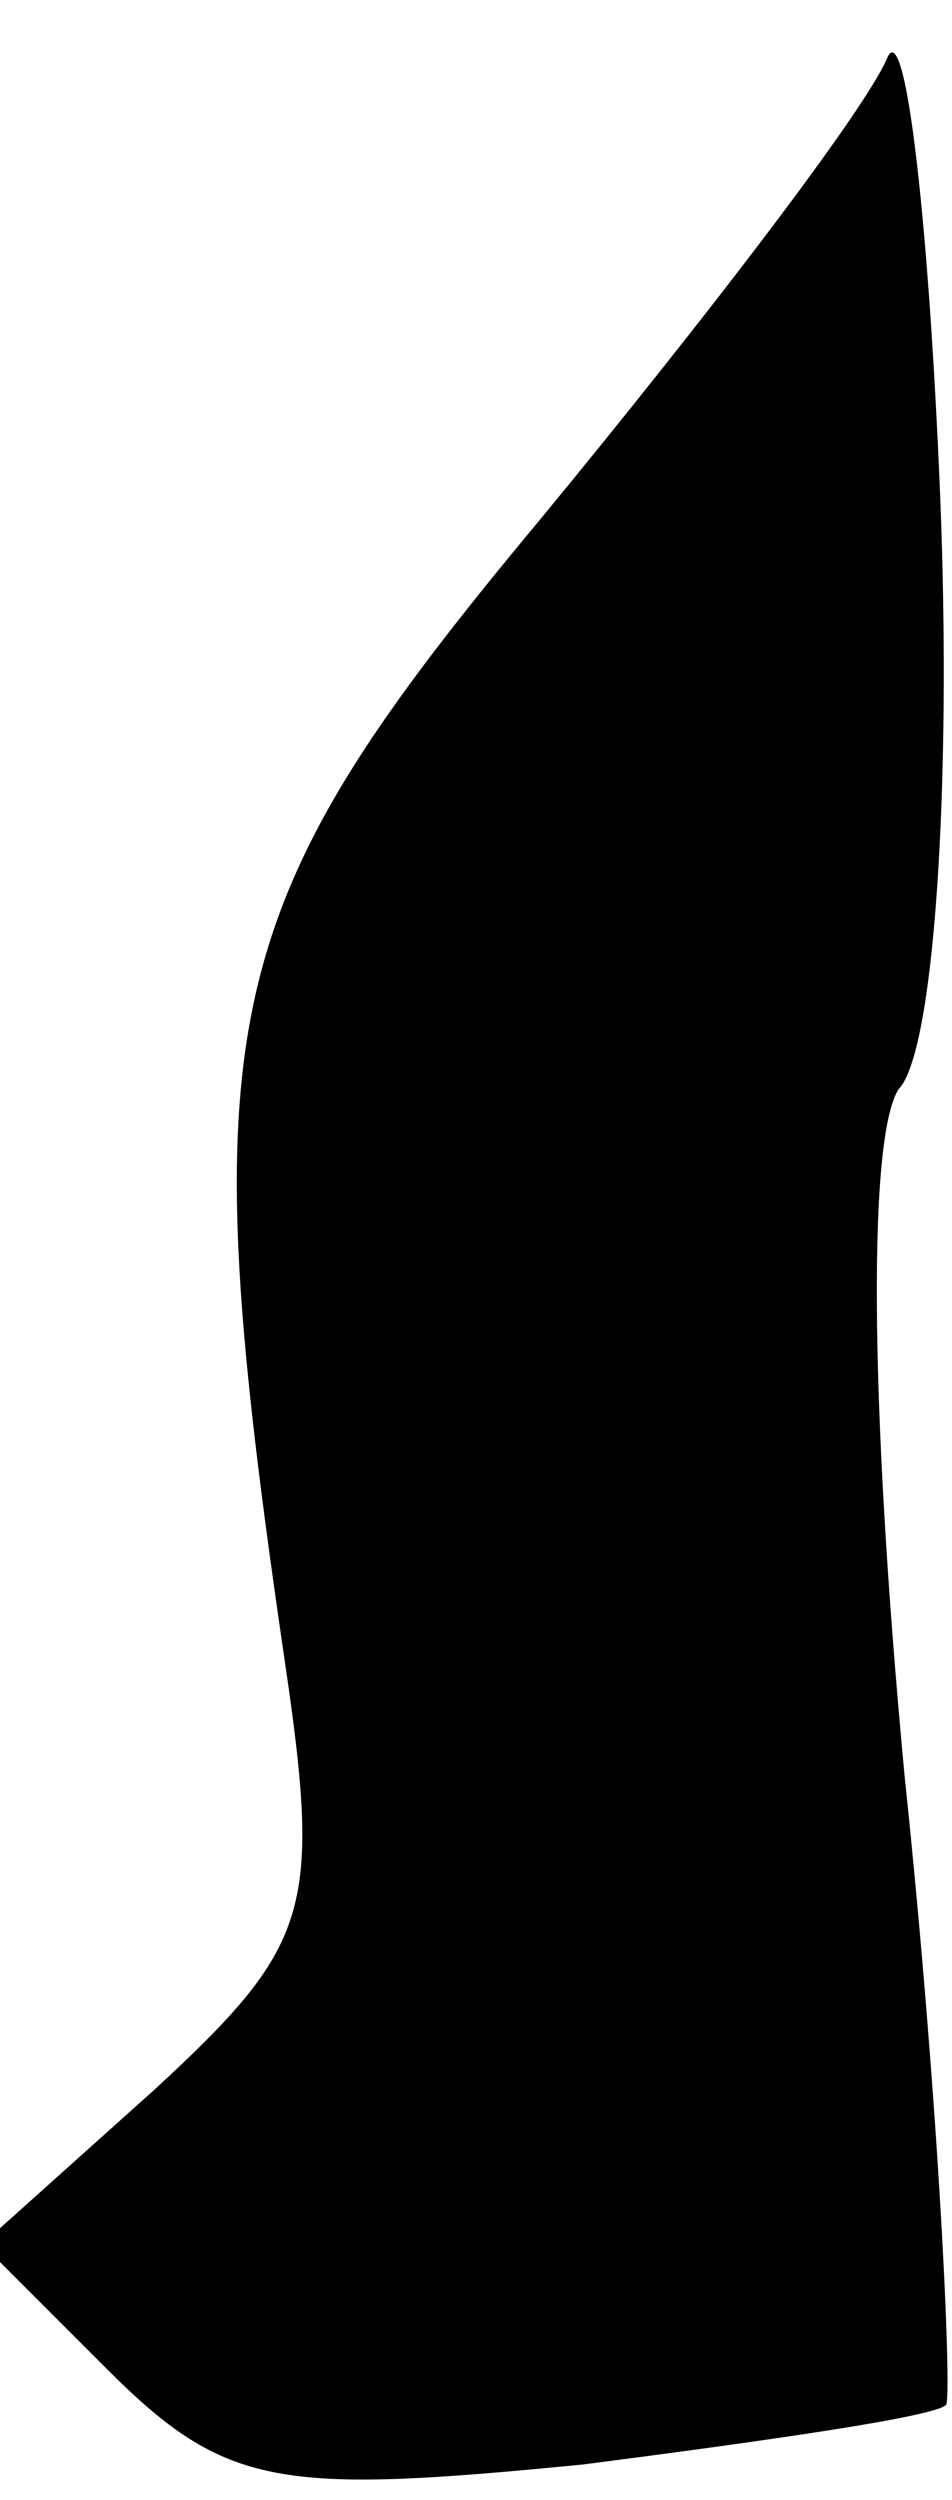 <?xml version="1.0" standalone="no"?>
<!DOCTYPE svg PUBLIC "-//W3C//DTD SVG 20010904//EN"
 "http://www.w3.org/TR/2001/REC-SVG-20010904/DTD/svg10.dtd">
<svg version="1.0" xmlns="http://www.w3.org/2000/svg"
 width="16pt" height="42pt" viewBox="0 0 16 42"
 preserveAspectRatio="xMidYMid meet">
<g transform="translate(0,42) scale(0.1,-0.1)"
fill="#000000" stroke="none">
<path fill="#000000" stroke="none" d="M149 410 c-4 -9 -30 -43 -58 -77 -55
-66 -59 -84 -43 -193 6 -41 4 -47 -22 -71 l-29 -26 21 -21 c20 -20 29 -21 80
-16 31 4 59 8 61 10 1 1 -1 49 -7 106 -6 64 -6 107 -1 115 6 6 9 51 7 100 -2
48 -6 81 -9 73z"/>
</g>
</svg>

